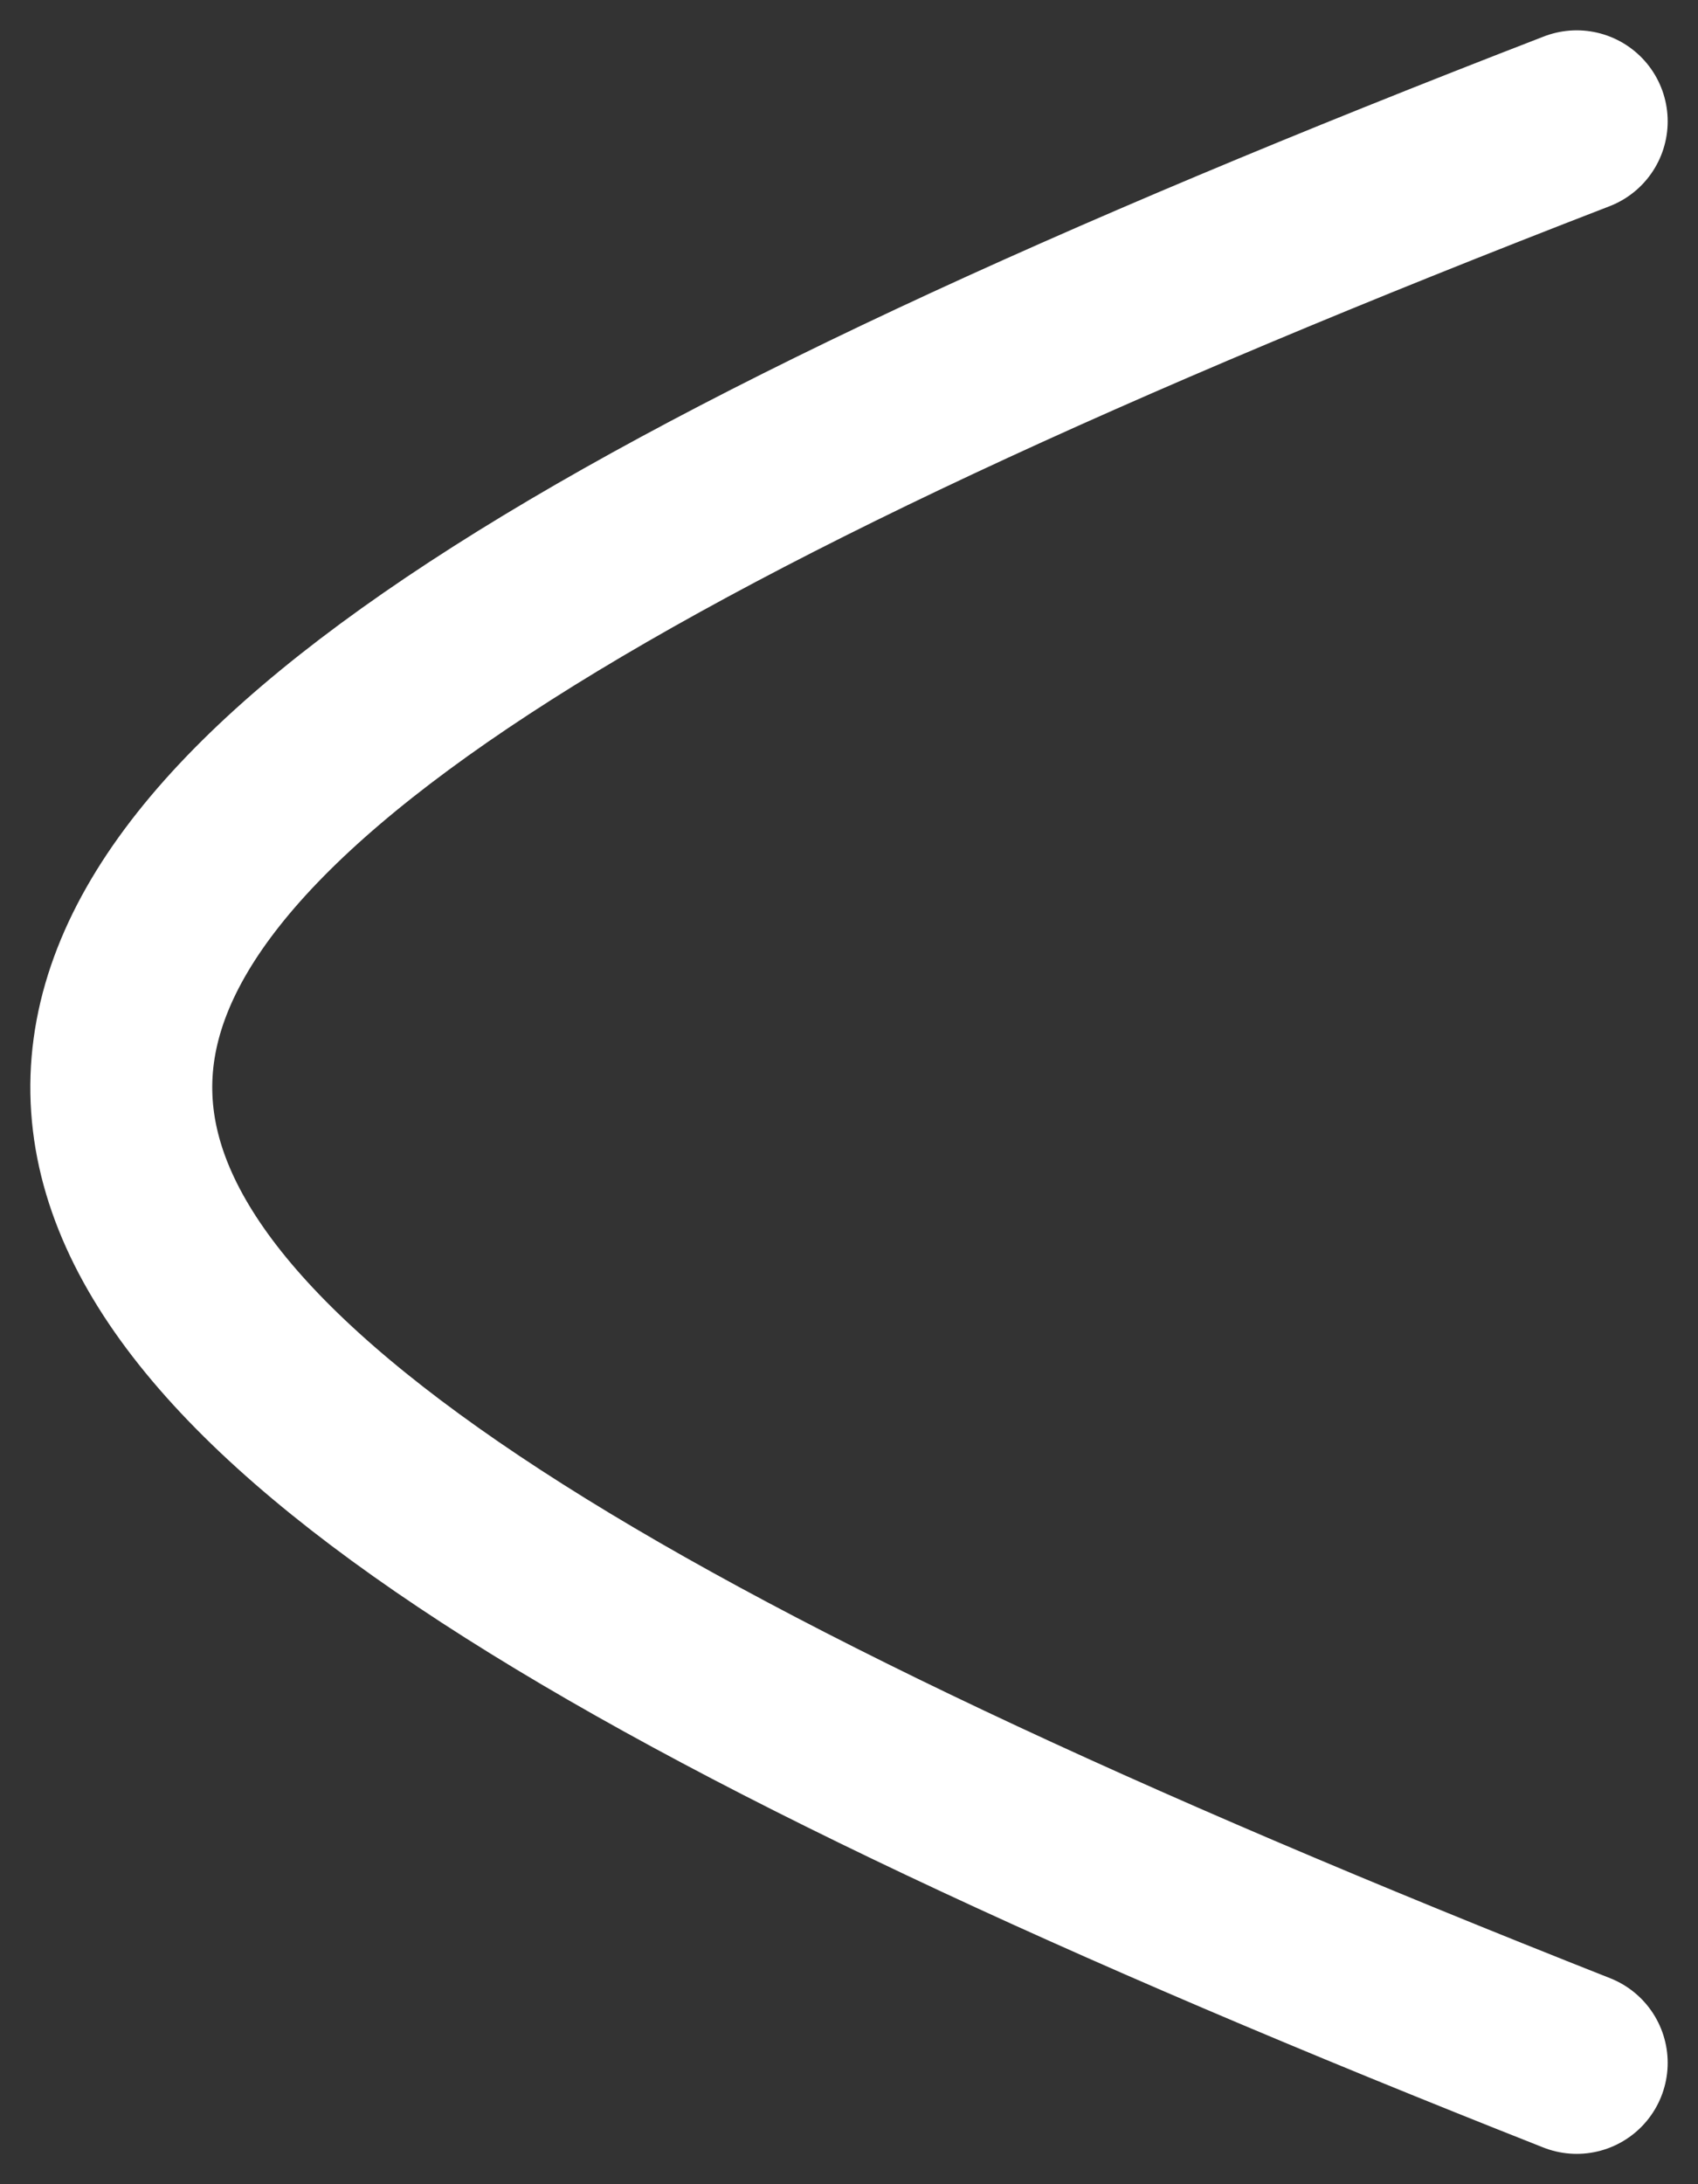 <svg width="28" height="36" viewBox="0 0 28 36" fill="none" xmlns="http://www.w3.org/2000/svg">
<rect x="0" y="0" width="28" height="36" fill="#333333" stroke="none"/>
<path d="M26 34C-5.656 21.502 -6.342 14.499 26 2" stroke="white" stroke-width="3" stroke-linecap="round"/>
</svg>

